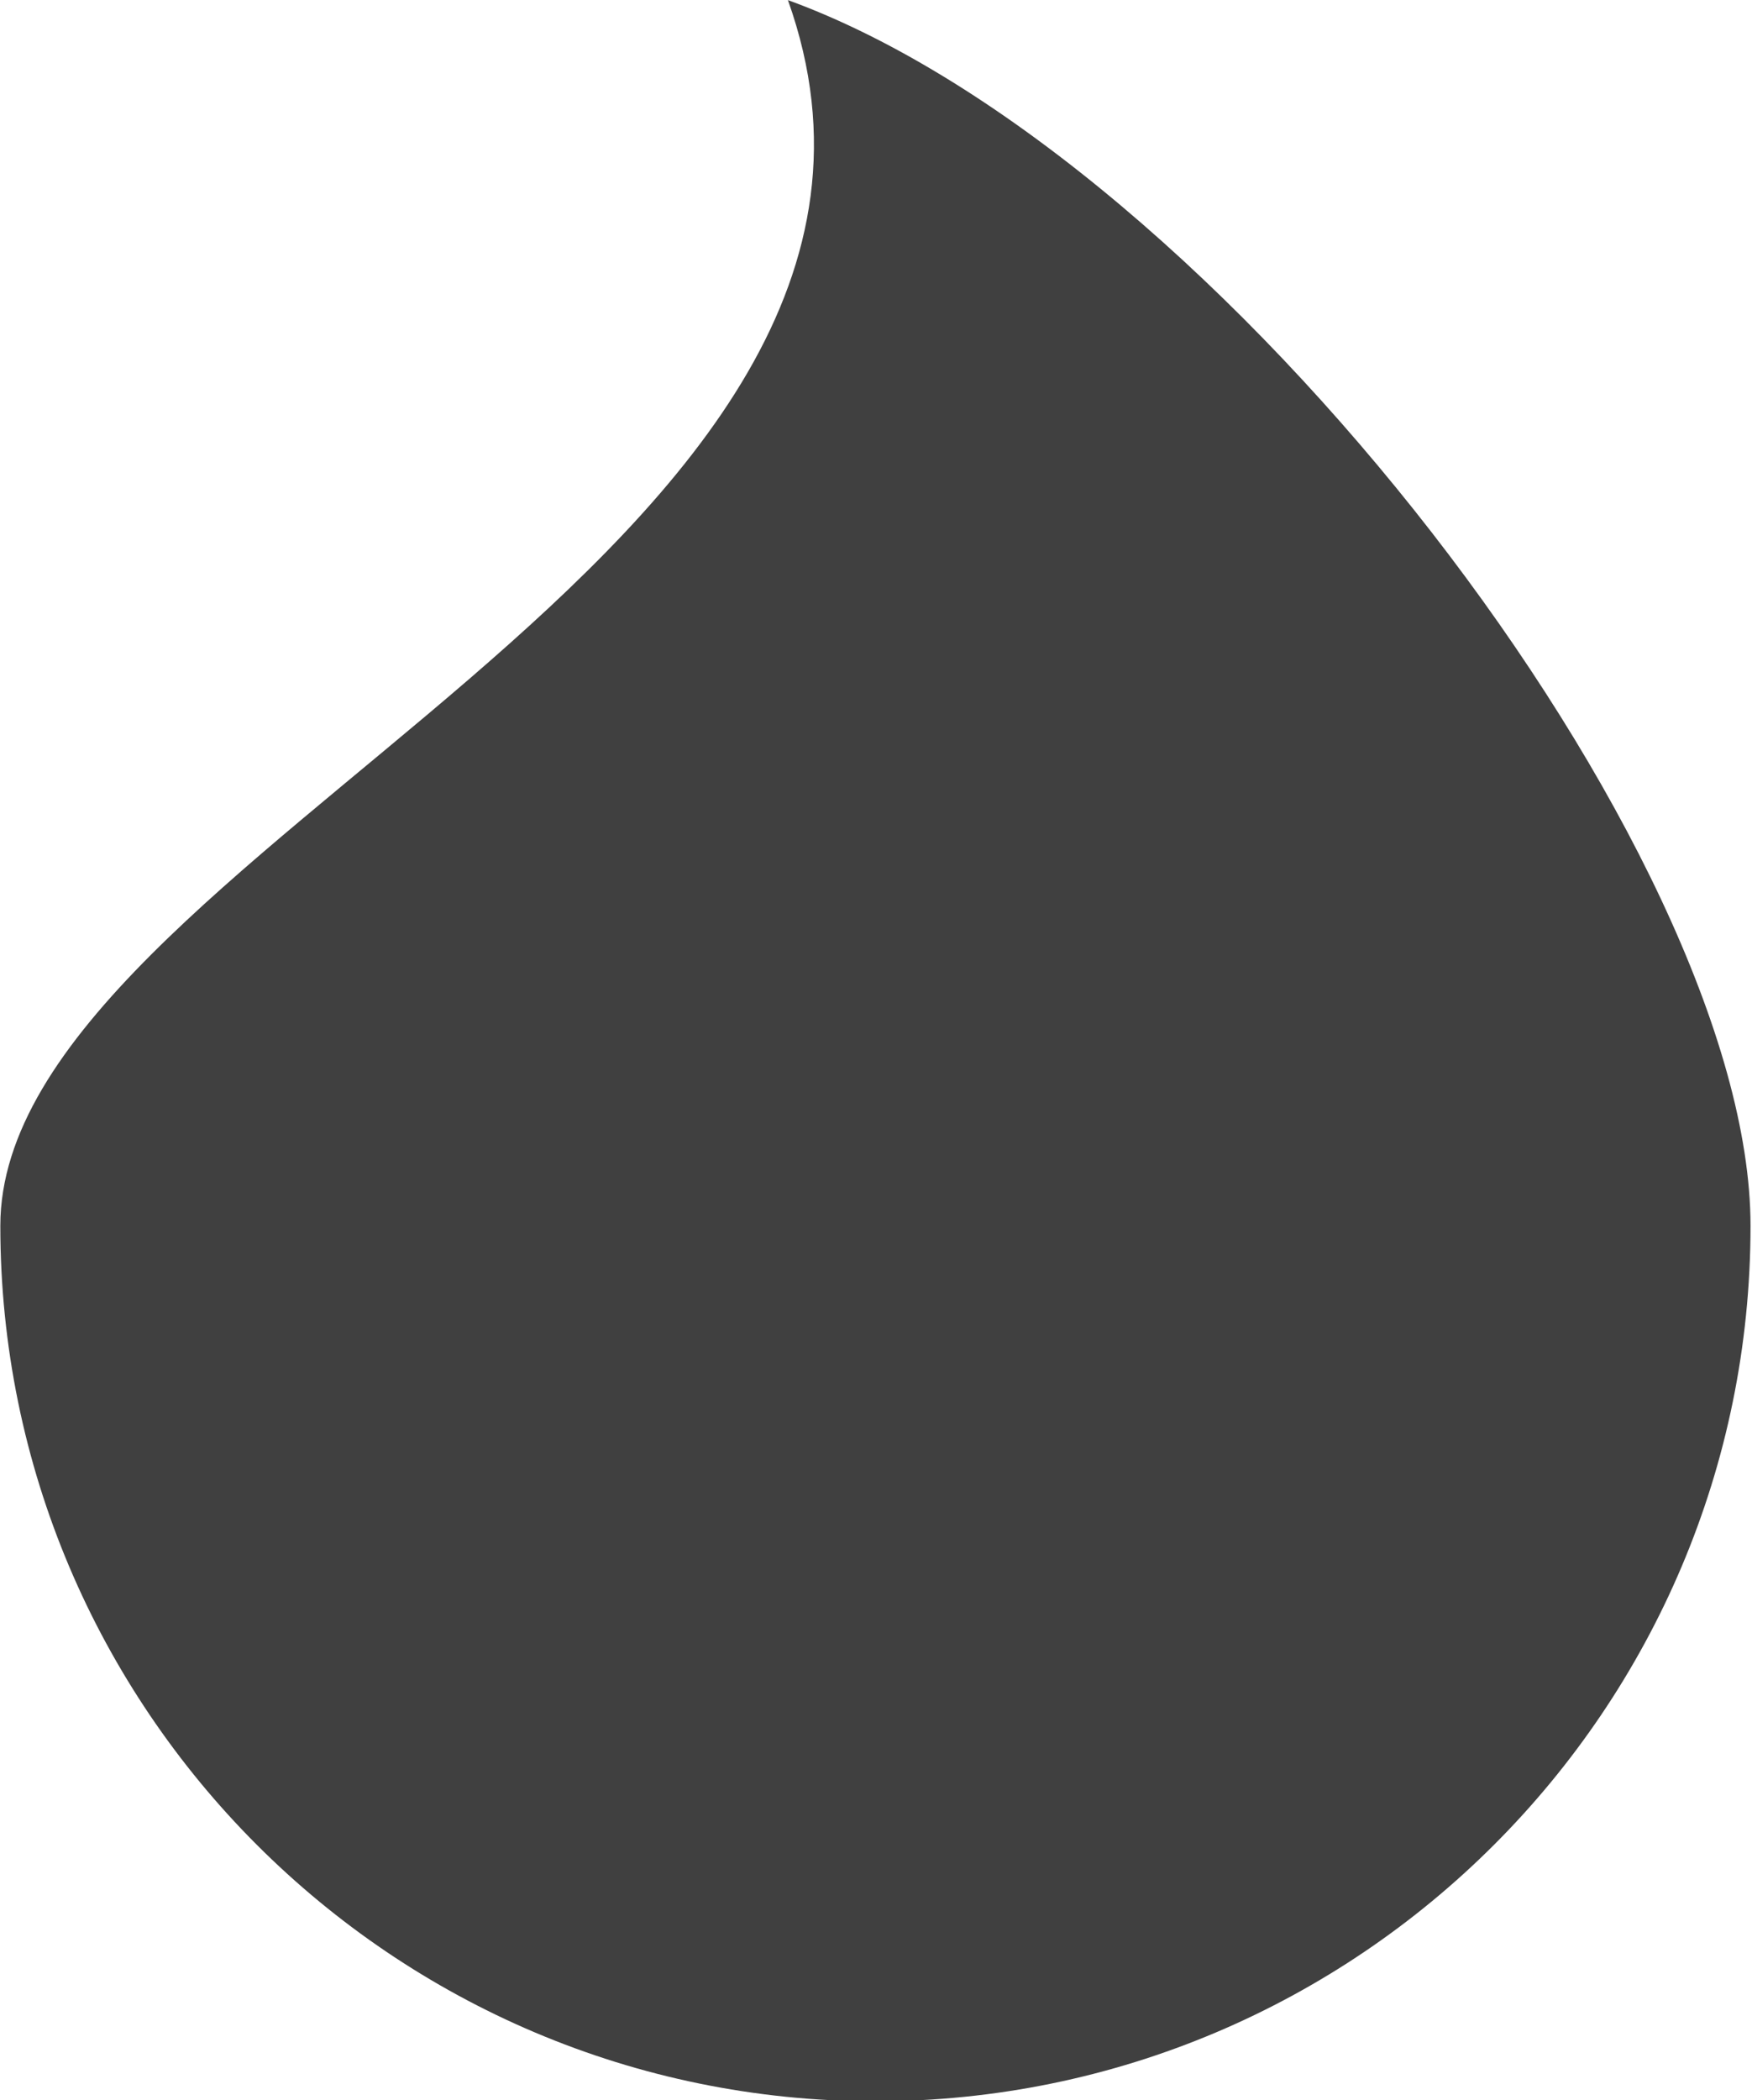 <?xml version="1.0" encoding="UTF-8" standalone="no"?>
<!DOCTYPE svg PUBLIC "-//W3C//DTD SVG 1.1//EN" "http://www.w3.org/Graphics/SVG/1.1/DTD/svg11.dtd">
<svg width="100%" height="100%" viewBox="0 0 217 260" version="1.1" xmlns="http://www.w3.org/2000/svg" xmlns:xlink="http://www.w3.org/1999/xlink" xml:space="preserve" xmlns:serif="http://www.serif.com/" style="fill-rule:evenodd;clip-rule:evenodd;stroke-linejoin:round;stroke-miterlimit:1.414;">
    <g transform="matrix(1,0,0,1,-21.667,-2.84217e-14)">
        <g transform="matrix(0.254,0,0,0.254,0,0)">
            <g transform="matrix(2.626,0,0,3.151,-862.523,-690.018)">
                <g>
                    <path d="M507.25,219C543.812,304.312 361,350.954 361,408.583C361,483.322 433.814,544 523.5,544C613.186,544 686,483.322 686,408.583C686,350.954 587.687,243.375 507.25,219Z" style="fill-opacity:0.749;"/>
                </g>
            </g>
        </g>
    </g>
</svg>
